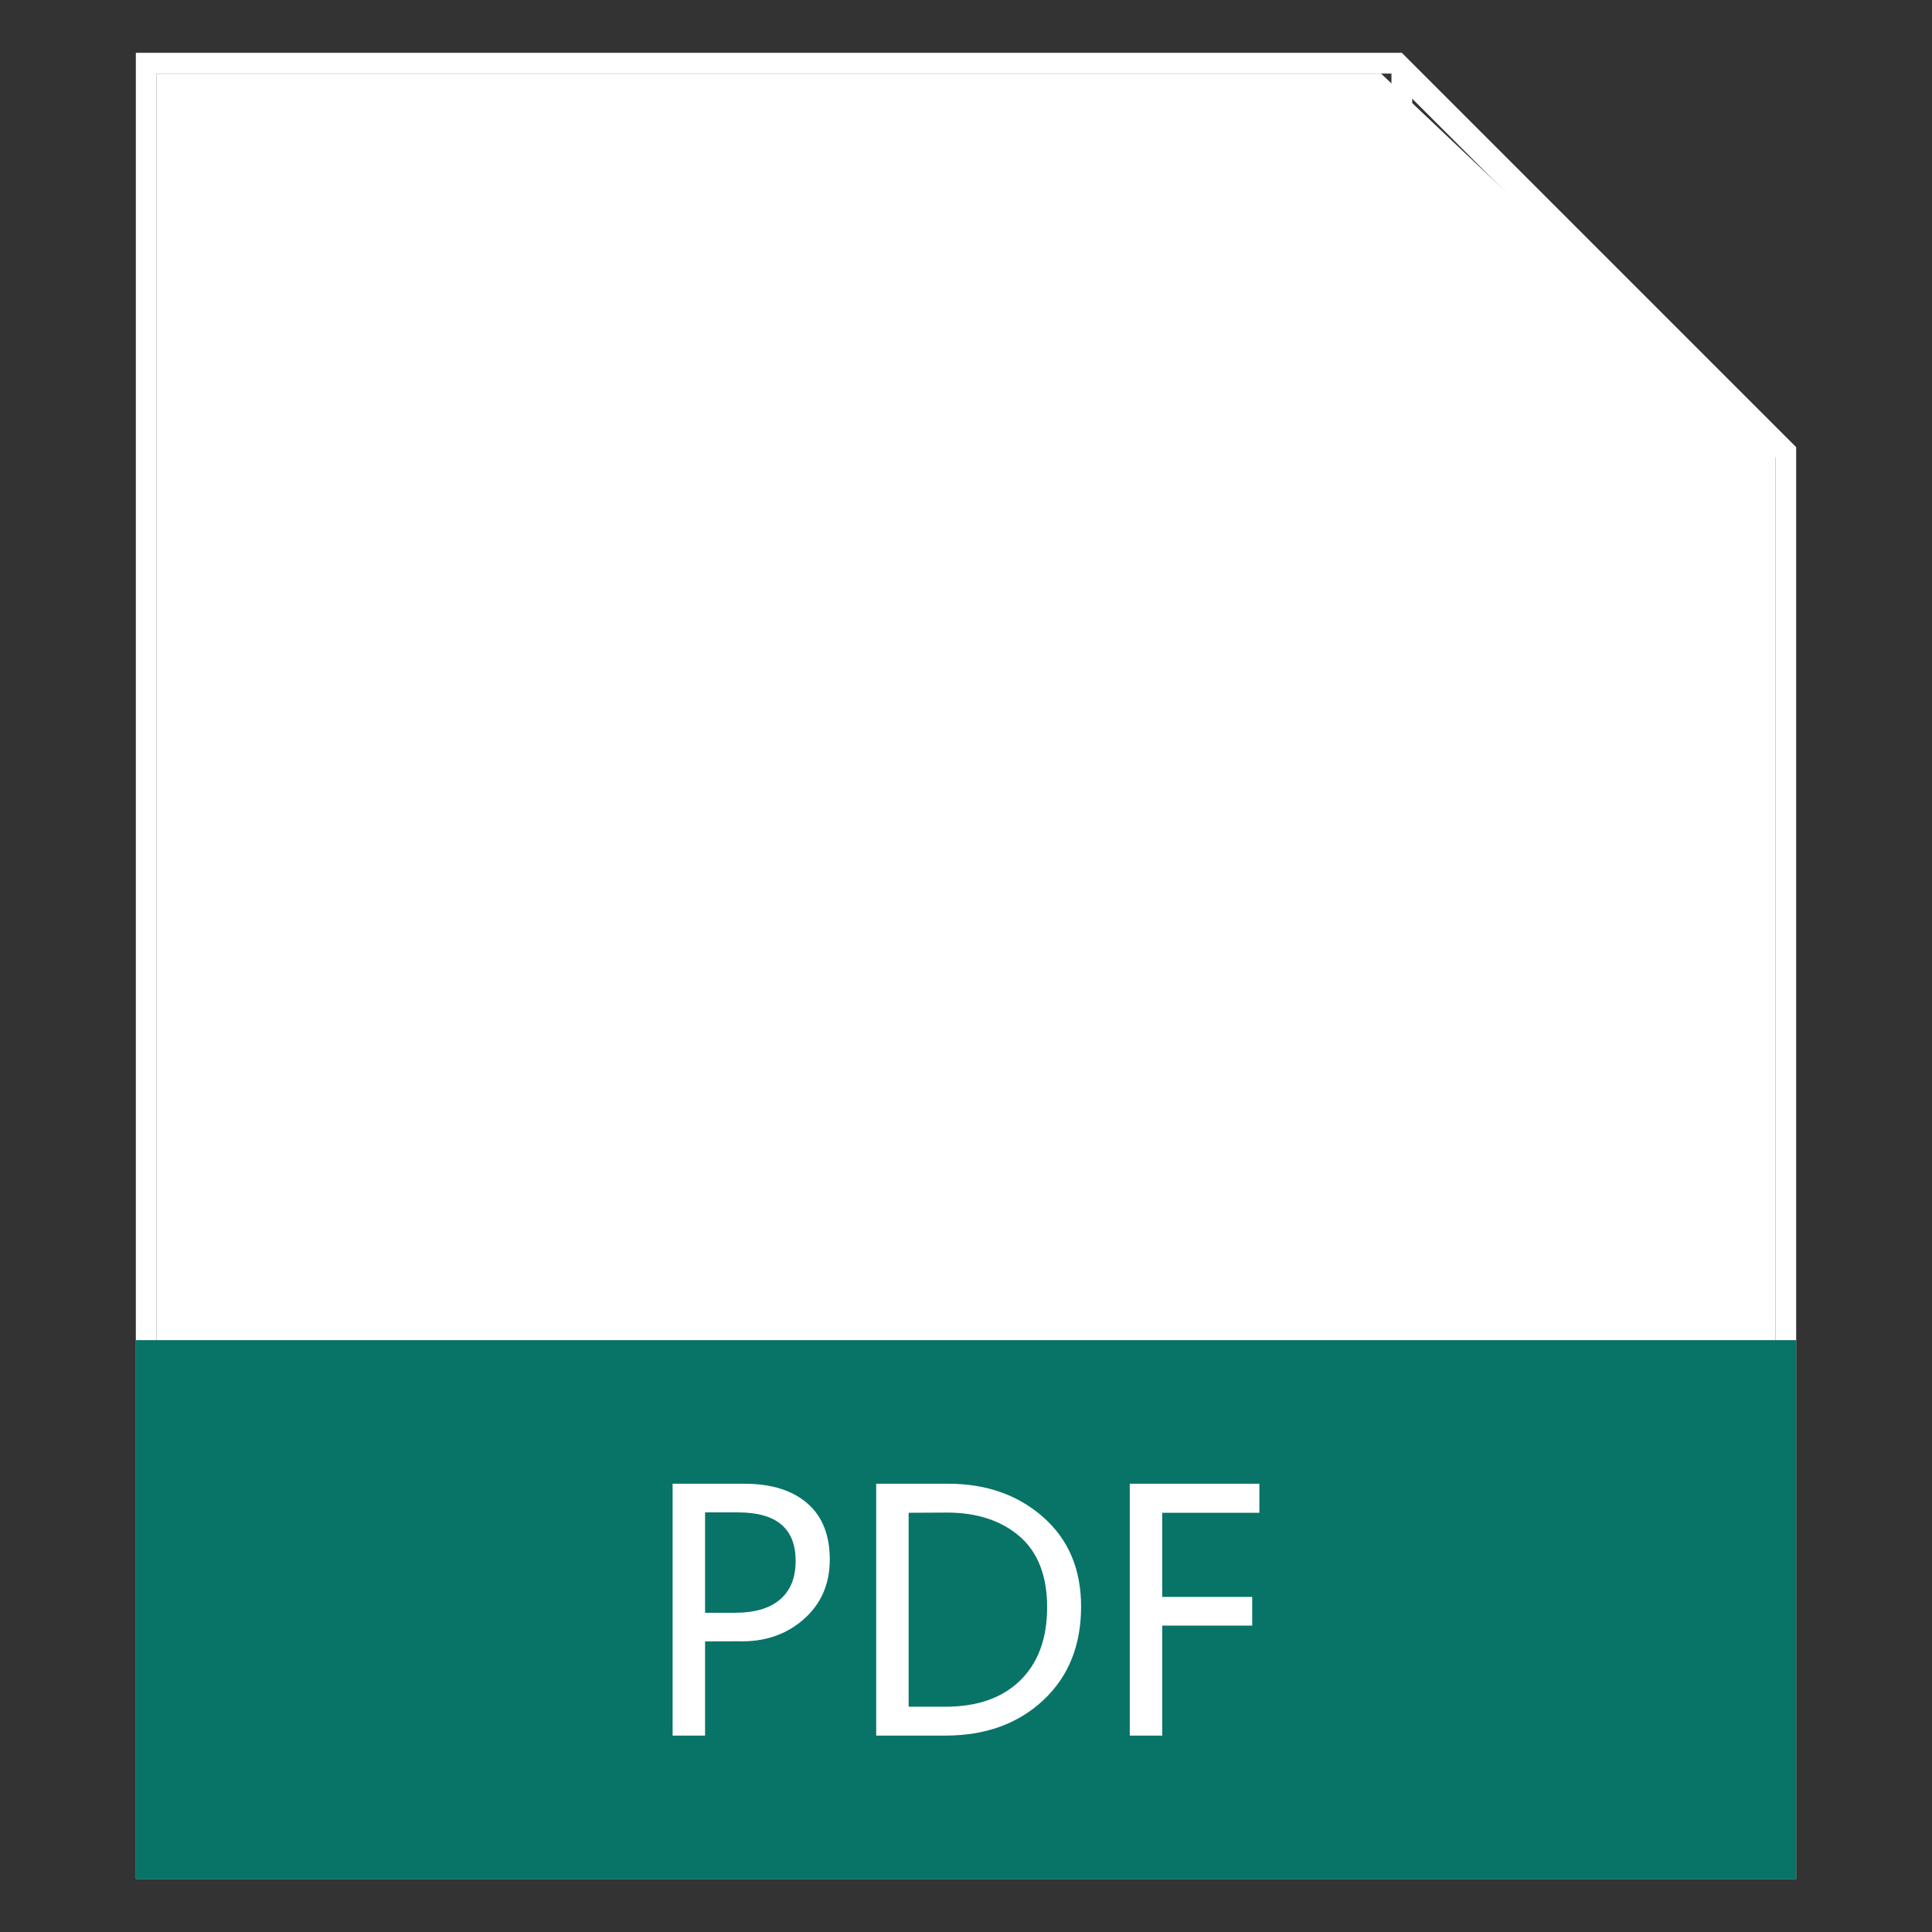 <?xml version="1.0" standalone="no"?><!DOCTYPE svg PUBLIC "-//W3C//DTD SVG 1.1//EN" "http://www.w3.org/Graphics/SVG/1.1/DTD/svg11.dtd"><svg t="1577588602100" class="icon" viewBox="0 0 1024 1024" version="1.1" xmlns="http://www.w3.org/2000/svg" p-id="7175" data-spm-anchor-id="a313x.7781069.0.i33" xmlns:xlink="http://www.w3.org/1999/xlink" width="16" height="16"><rect x="0" y="0" width="1024" height="1024" fill="#333333" stroke="none"/><defs><style type="text/css"></style></defs><path d="M83 39h649l209 198v747.9H83z" fill="#ffffff" p-id="7176" data-spm-anchor-id="a313x.7781069.0.i31" class="selected"></path><path d="M743 28H72v967.9h880V237L743 28z m184.7 203.5H748.5V52.3l179.2 179.2zM941 984.9H83V39h654.5v198c0 3 2.5 5.5 5.5 5.5h198v742.4z" fill="#ffffff" p-id="7177" data-spm-anchor-id="a313x.7781069.0.i34" class="selected"></path><path d="M72 710.3h880V996H72z" fill="#077467" p-id="7178" data-spm-anchor-id="a313x.7781069.0.i35" class=""></path><path d="M373.7 870v49.9h-17.2V786.4h37.9c14.4 0 25.6 3.5 33.5 10.4 8 6.9 11.9 16.9 11.9 29.8 0 13.1-4.7 23.7-14 31.8-9.3 8.1-20.9 12-34.9 11.5l-17.2 0.1z m0-68.4v53.2h15.9c10.5 0 18.5-2.4 23.9-7.1 5.5-4.7 8.2-11.5 8.2-20.4 0-17.2-10.2-25.7-30.5-25.7h-17.5z m90.7 118.2V786.4h38.1c20.2 0 37 5.9 50.4 17.7 13.4 11.8 20.1 27.6 20.1 47.4 0 20.7-6.7 37.2-20.1 49.7-13.4 12.5-30.7 18.7-51.8 18.7h-36.7z m17.2-118v102.8H501c16.9 0 30.2-4.6 39.7-13.9 9.5-9.3 14.3-22.2 14.3-38.8 0-16.7-4.9-29.2-14.6-37.6-9.8-8.4-22.6-12.6-38.5-12.6l-20.3 0.1z m185.9 0H616v44.6h47.7v15.2H616v58.3h-17.2V786.4h68.7v15.4z" fill="#ffffff" p-id="7179" data-spm-anchor-id="a313x.7781069.0.i36" class="selected"></path><path d="M635.4 505.9c-25.6-1.9-50.3-11.4-70.2-28.5-38.9 8.5-75.9 20.9-112.9 36.1-29.4 52.2-56.9 78.8-80.7 78.8-4.7 0-10.4-0.9-14.2-3.8-10.4-4.7-16.1-15.2-16.1-25.6 0-8.5 1.9-32.3 92.1-71.2 20.9-38 37-76.9 50.3-117.7-11.4-22.8-36.1-78.8-19-107.2 5.7-10.4 17.1-16.1 29.4-15.2 9.5 0 19 4.7 24.7 12.3 12.3 17.1 11.4 53.1-4.7 106.3 15.2 28.4 35.1 54.1 58.8 75.9 19.9-3.8 39.9-6.6 59.8-6.6 44.6 0.9 51.2 21.8 50.3 34.2-0.2 32.2-31.5 32.2-47.6 32.2z m-265.8 58.9l2.8-0.9c13.3-4.7 23.7-14.2 31.3-26.6-14.1 5.6-25.5 15.1-34.1 27.5z m126.2-284.7H493c-0.9 0-2.8 0-3.8 0.9-3.8 16.1-0.9 33.2 5.7 48.4 5.7-16.1 5.7-33.2 0.9-49.3z m-23.1 204.5c20.9-7.6 48.3-15.4 69.2-20.2 0 0-29.1-32.1-39.6-48.3l-29.6 68.5zM631.6 468c-8.5 0-16.1 0-24.7 1.9 9.5 4.7 19 6.6 28.5 7.6 6.4 0.8 12.9 0.2 19-1.9-0.1-2.9-3.9-7.6-22.8-7.6z" fill="#ffffff" p-id="7180" data-spm-anchor-id="a313x.7781069.0.i32" class="selected"></path></svg>